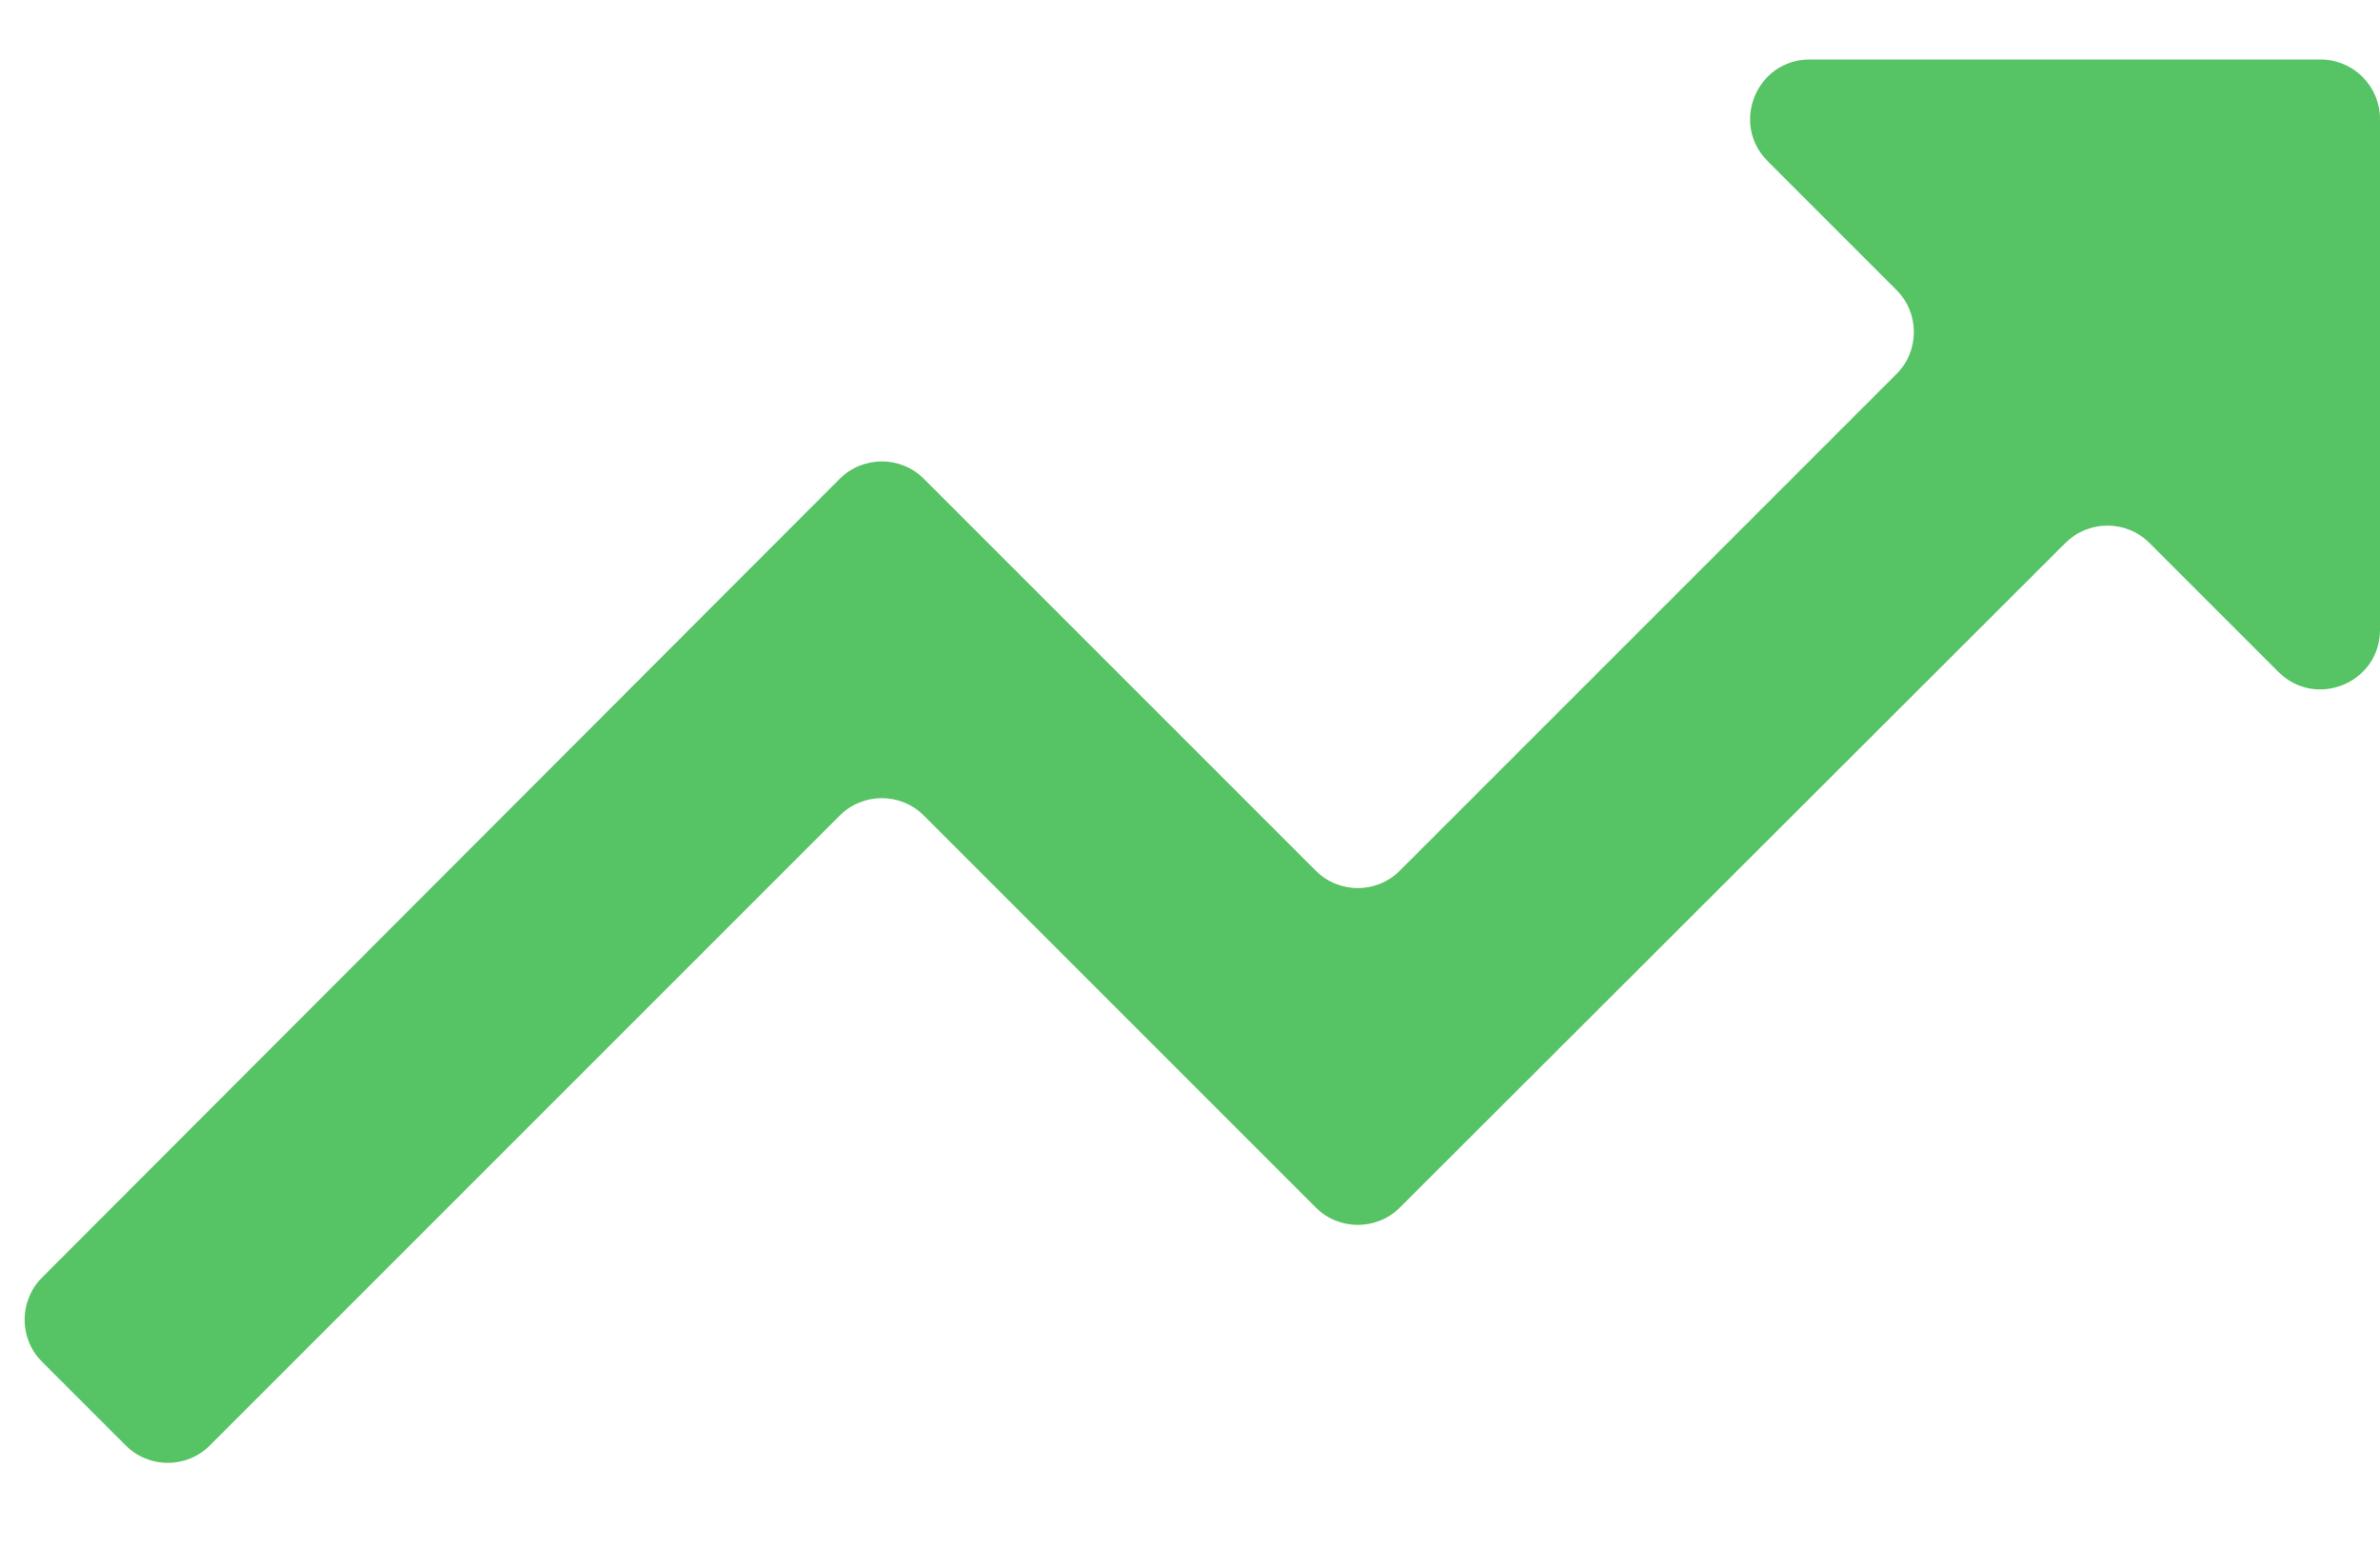 <svg width="20" height="13" viewBox="0 0 20 13" fill="none" xmlns="http://www.w3.org/2000/svg">
<path d="M15.207 0.5C14.762 0.5 14.539 1.039 14.854 1.354L15.936 2.436C16.132 2.632 16.132 2.948 15.936 3.144L11.764 7.316C11.568 7.512 11.252 7.512 11.056 7.316L7.764 4.024C7.568 3.828 7.252 3.829 7.056 4.024L0.353 10.736C0.158 10.932 0.158 11.248 0.353 11.443L1.056 12.146C1.252 12.342 1.568 12.342 1.764 12.146L7.056 6.854C7.252 6.658 7.568 6.658 7.764 6.854L11.057 10.147C11.252 10.342 11.568 10.342 11.764 10.147L17.356 4.563C17.552 4.368 17.868 4.368 18.063 4.563L19.146 5.646C19.461 5.961 20 5.738 20 5.293V1C20 0.724 19.776 0.5 19.5 0.5H15.207Z" fill="#56C364"/>
</svg>
